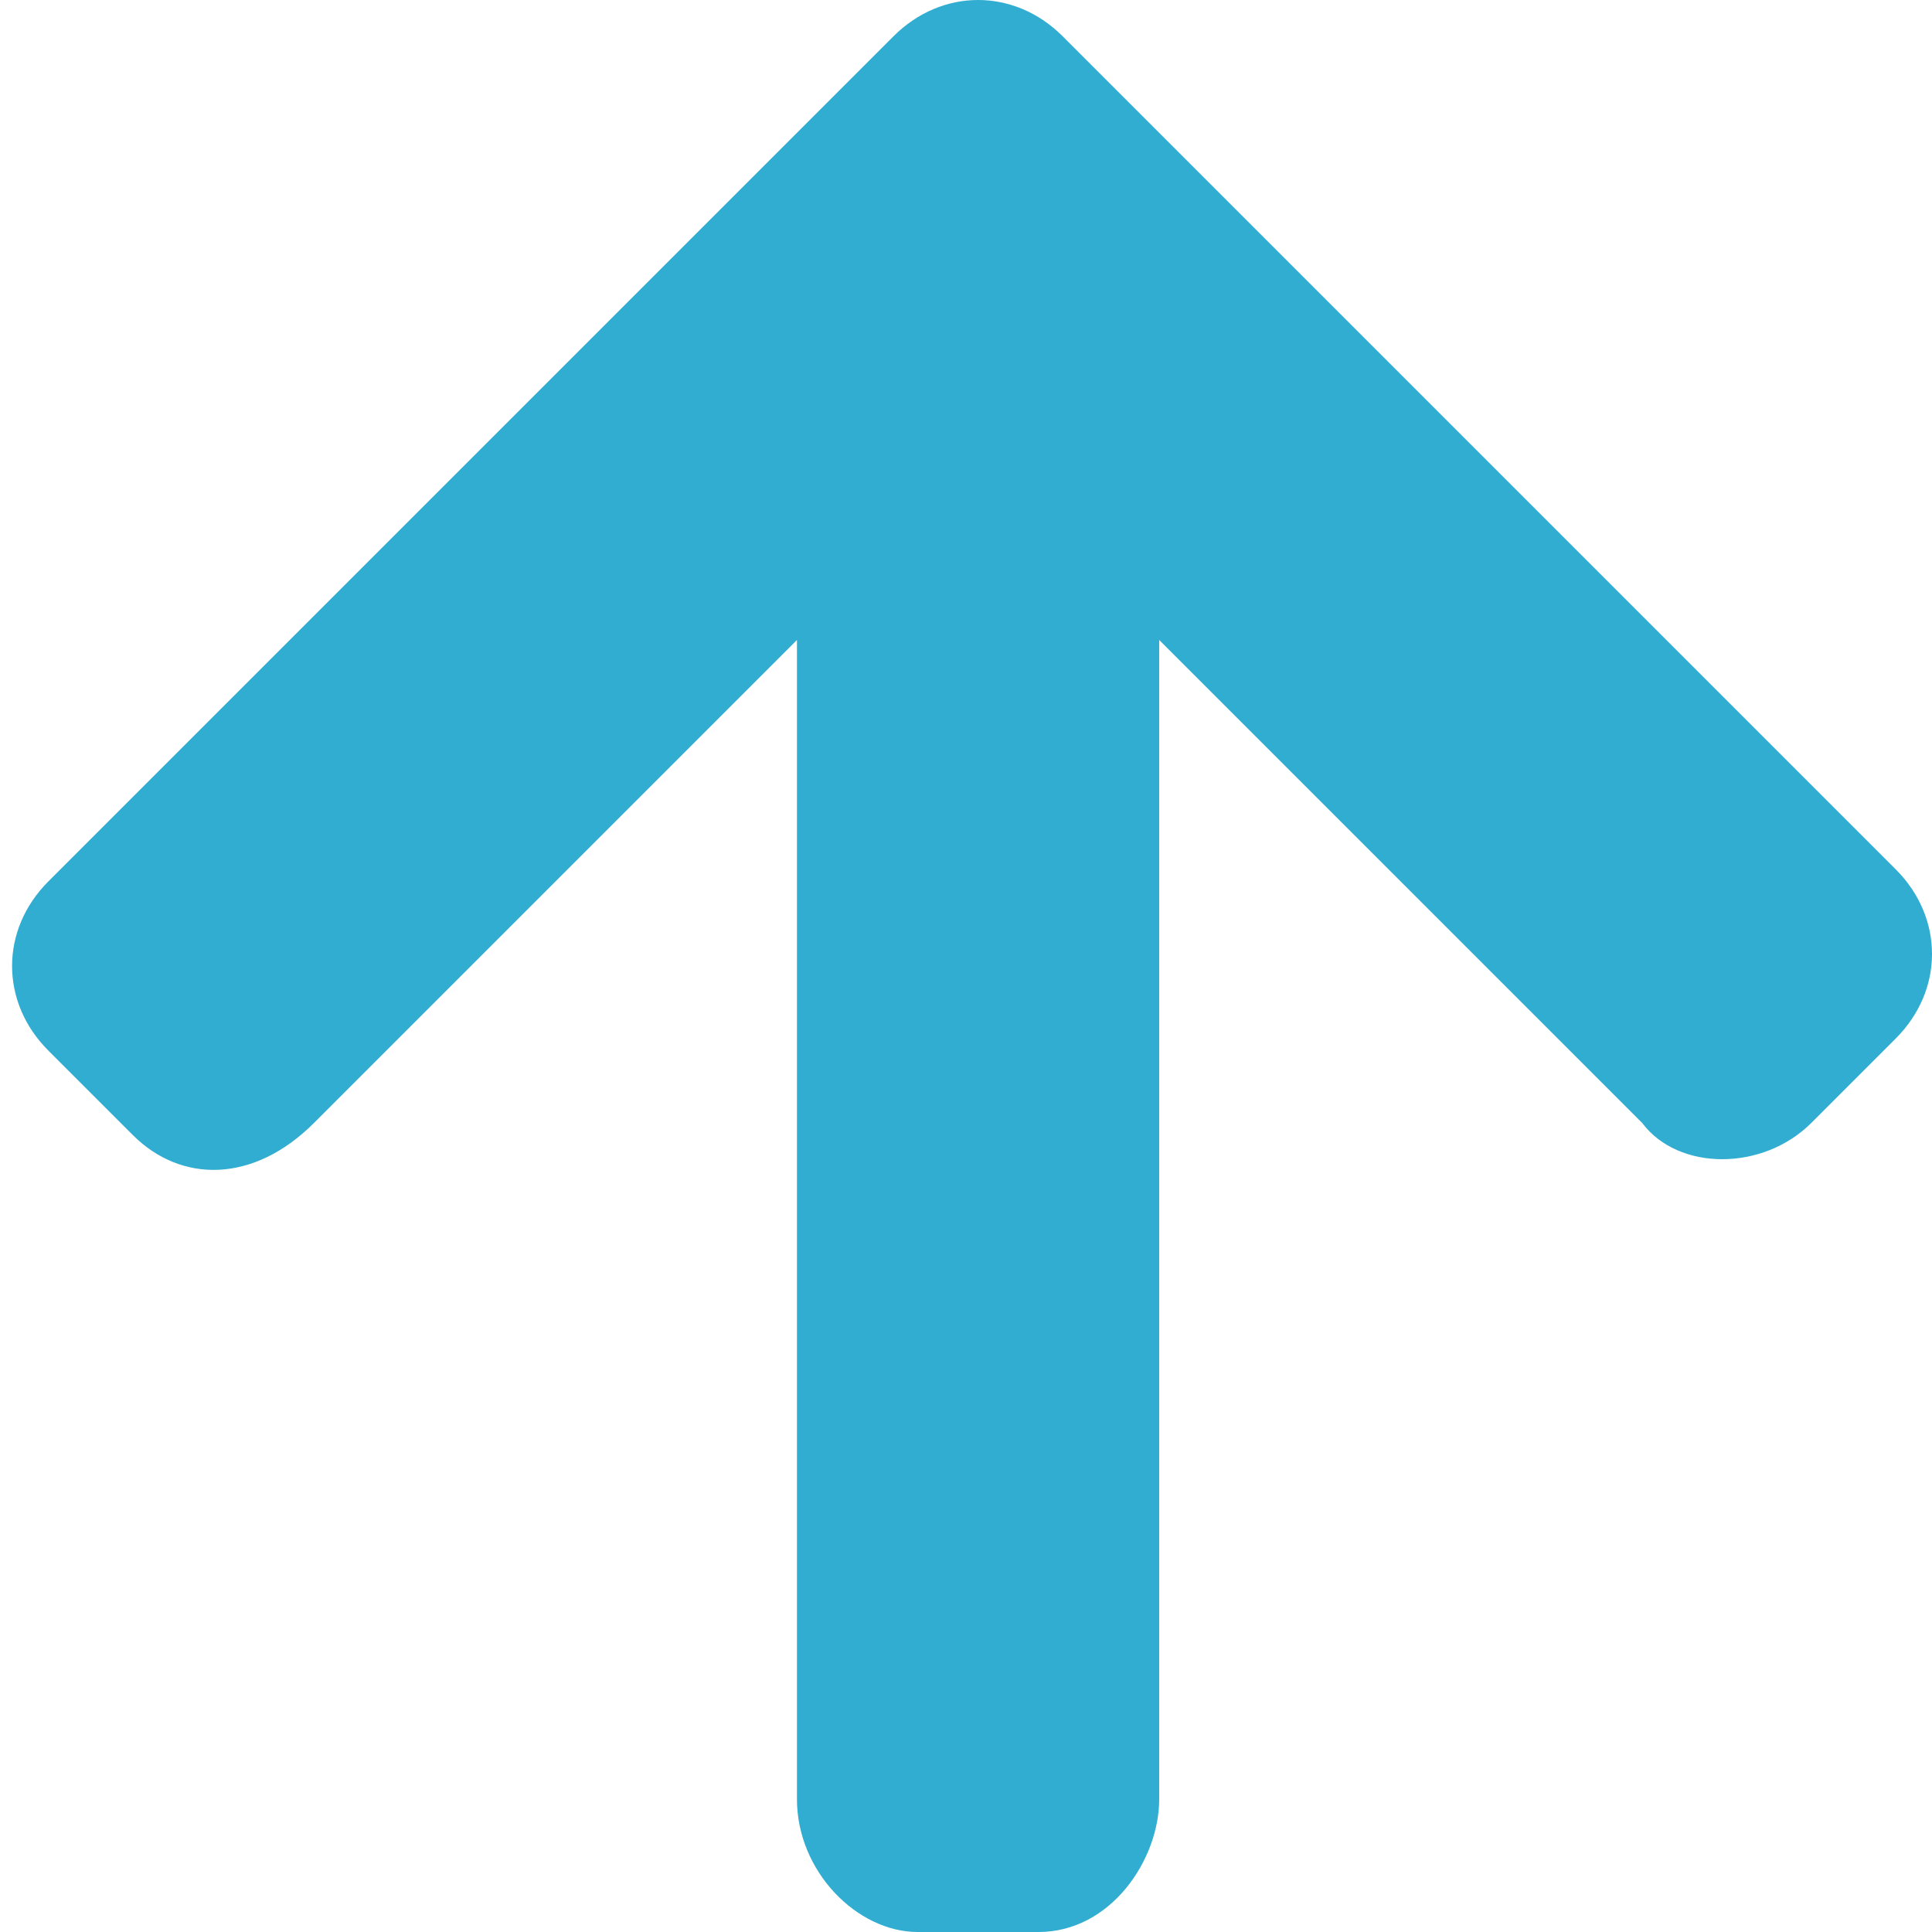 <!DOCTYPE svg PUBLIC "-//W3C//DTD SVG 1.1//EN" "http://www.w3.org/Graphics/SVG/1.1/DTD/svg11.dtd"><svg xmlns="http://www.w3.org/2000/svg" width="16" height="16" viewBox="-0.1 0 16 16" preserveAspectRatio="xMinYMid meet" overflow="visible"><path d="M15.6 8.6l-.7.7c-.4.4-1.1.4-1.4 0l-4-4v9.6c0 .5-.4 1.1-1 1.1h-1c-.5 0-1-.5-1-1.1V5.3l-4 4c-.5.5-1.1.5-1.5.1l-.7-.7c-.4-.4-.4-1 0-1.4l7-7c.4-.4 1-.4 1.4 0l.7.7 6.2 6.2c.4.4.4 1 0 1.4z" fill="#30add1"/></svg>